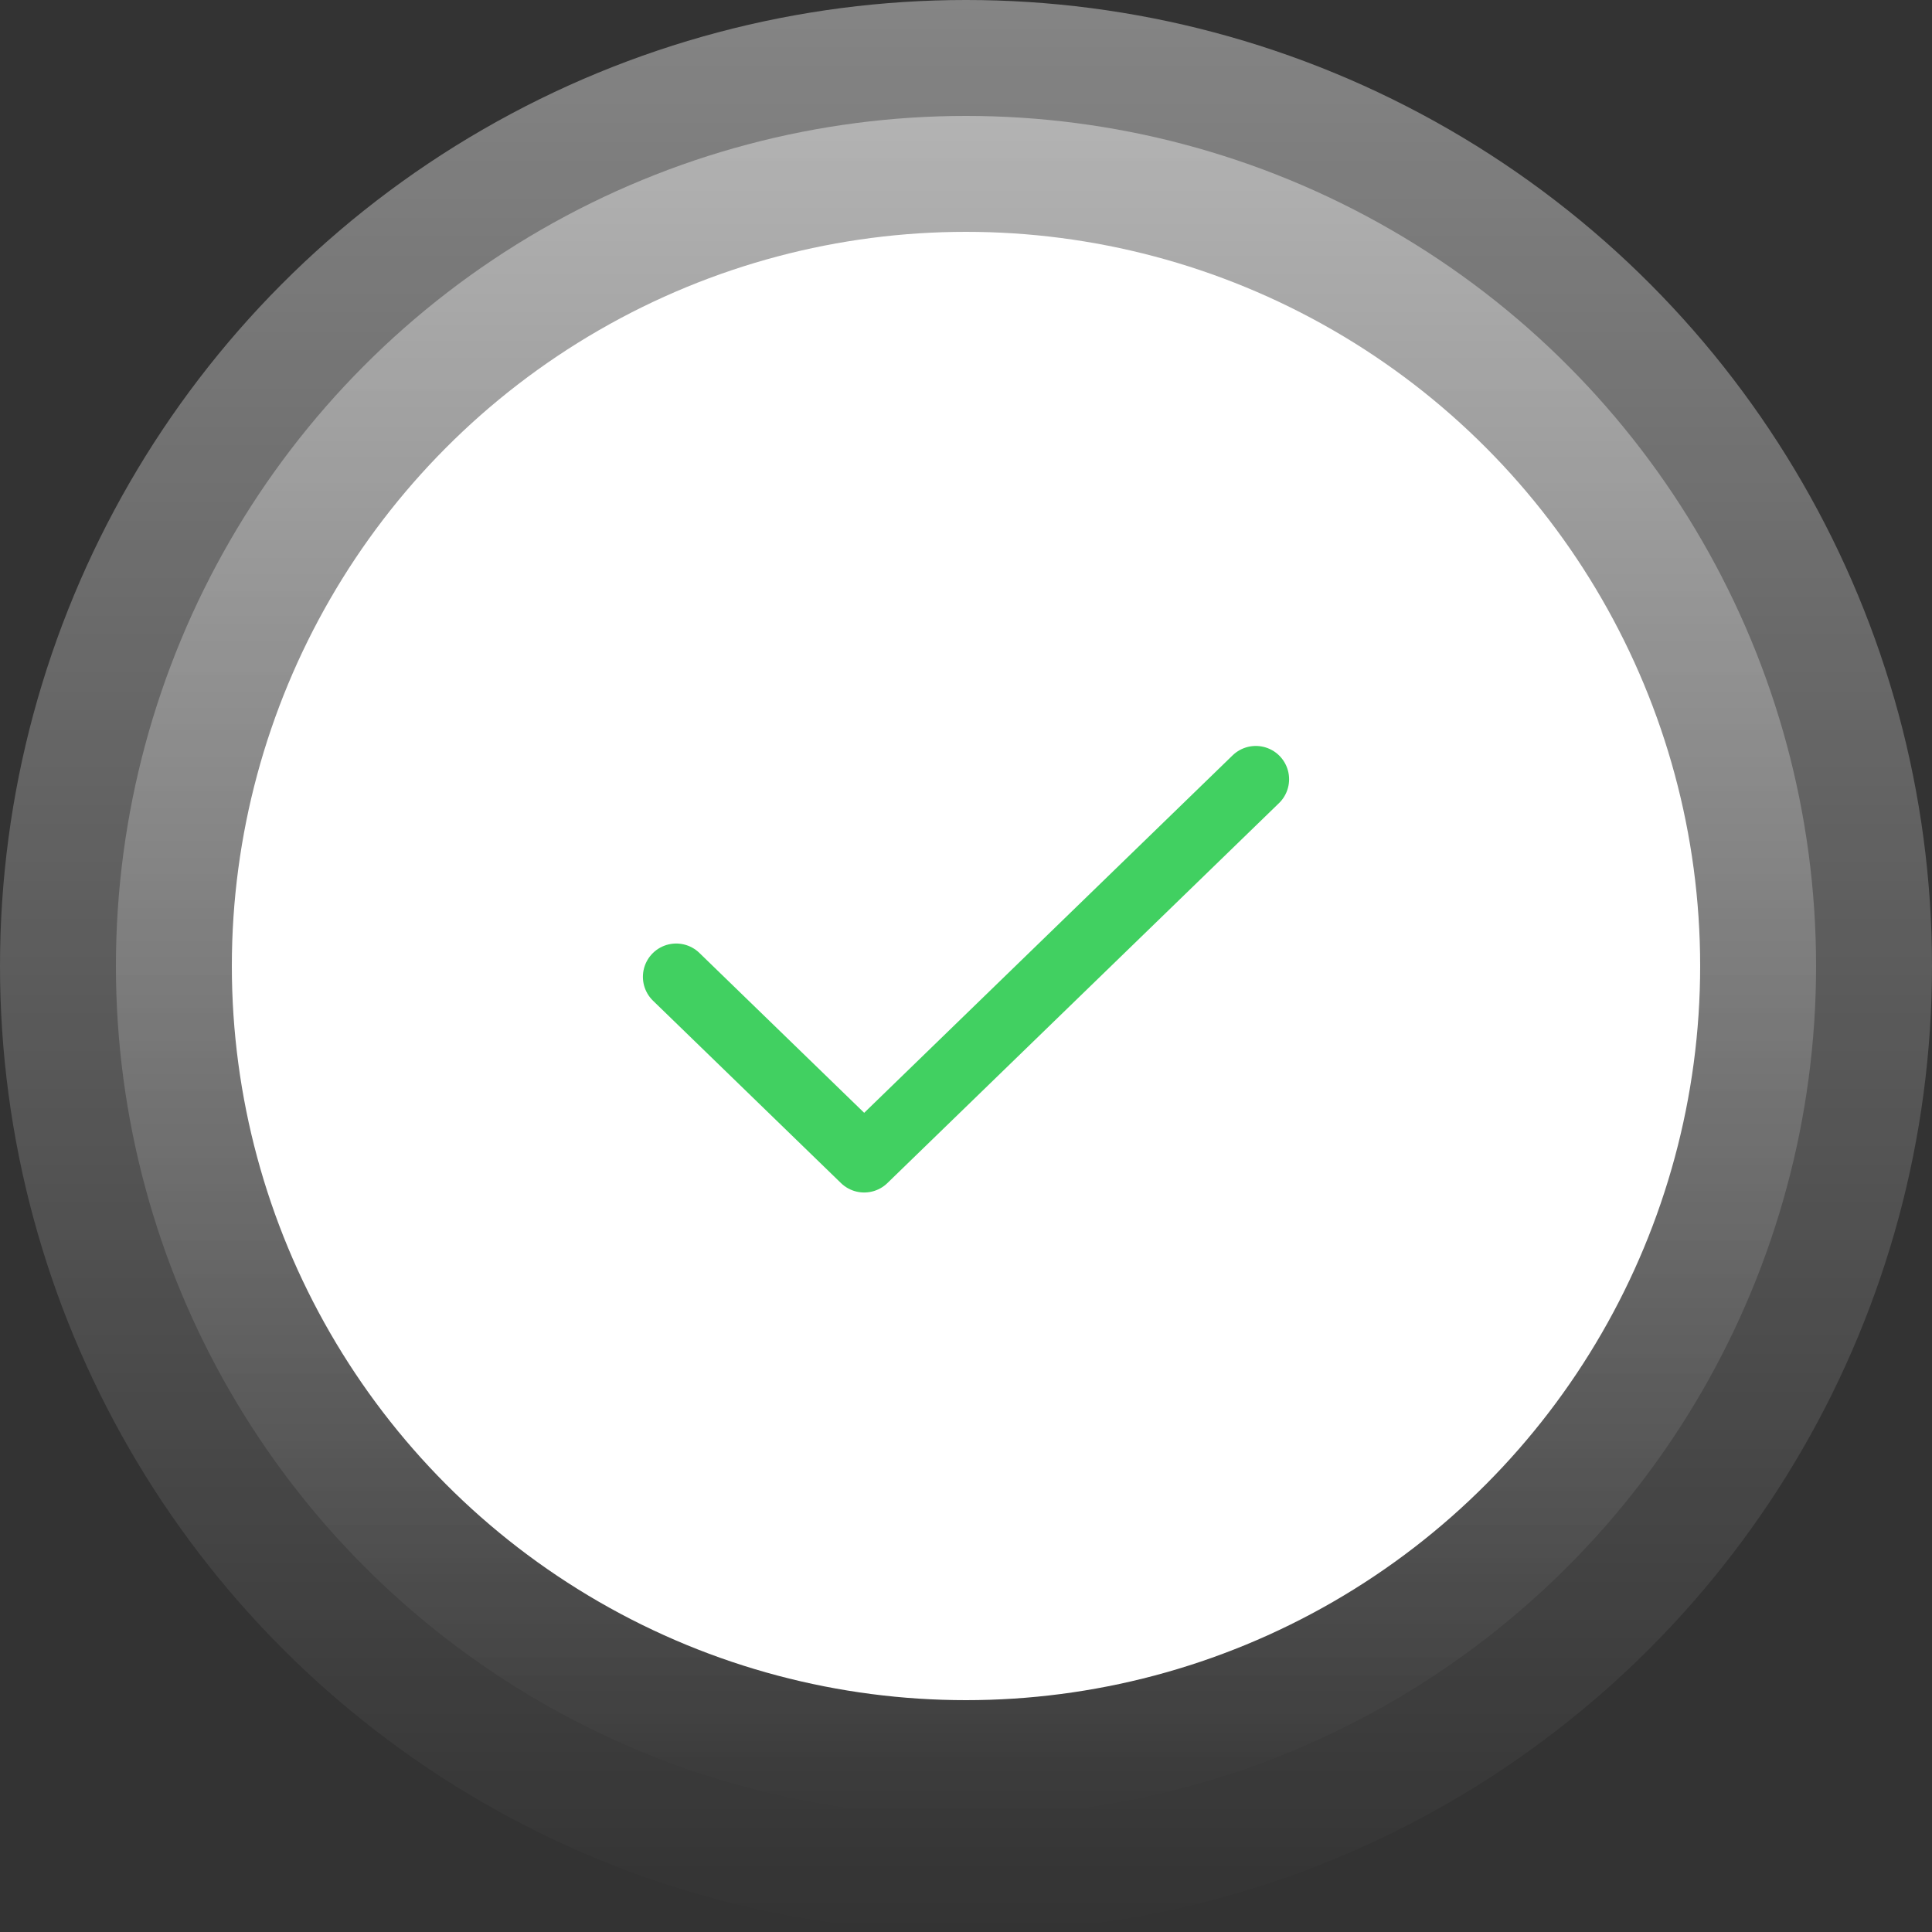 <svg width="278" height="278" viewBox="0 0 278 278" fill="none" xmlns="http://www.w3.org/2000/svg">
<rect x="0" y="0" width="278" height="278" fill="#333333" stroke="none"/>
<circle opacity="0.4" cx="139" cy="139" r="139" fill="url(#paint0_linear_75_41312)"/>
<circle opacity="0.4" cx="139" cy="139" r="122.32" fill="url(#paint1_linear_75_41312)"/>
<circle cx="139" cy="139" r="105.64" fill="white"/>
<path d="M97.3 140.557L124.349 166.8L180.7 112.127" stroke="#41D061" stroke-width="9.582" stroke-linecap="round" stroke-linejoin="round"/>
<defs>
<linearGradient id="paint0_linear_75_41312" x1="139" y1="0" x2="139" y2="278" gradientUnits="userSpaceOnUse">
<stop stop-color="white"/>
<stop offset="1" stop-color="white" stop-opacity="0"/>
</linearGradient>
<linearGradient id="paint1_linear_75_41312" x1="139" y1="16.68" x2="139" y2="261.32" gradientUnits="userSpaceOnUse">
<stop stop-color="white"/>
<stop offset="1" stop-color="white" stop-opacity="0"/>
</linearGradient>
</defs>
</svg>
